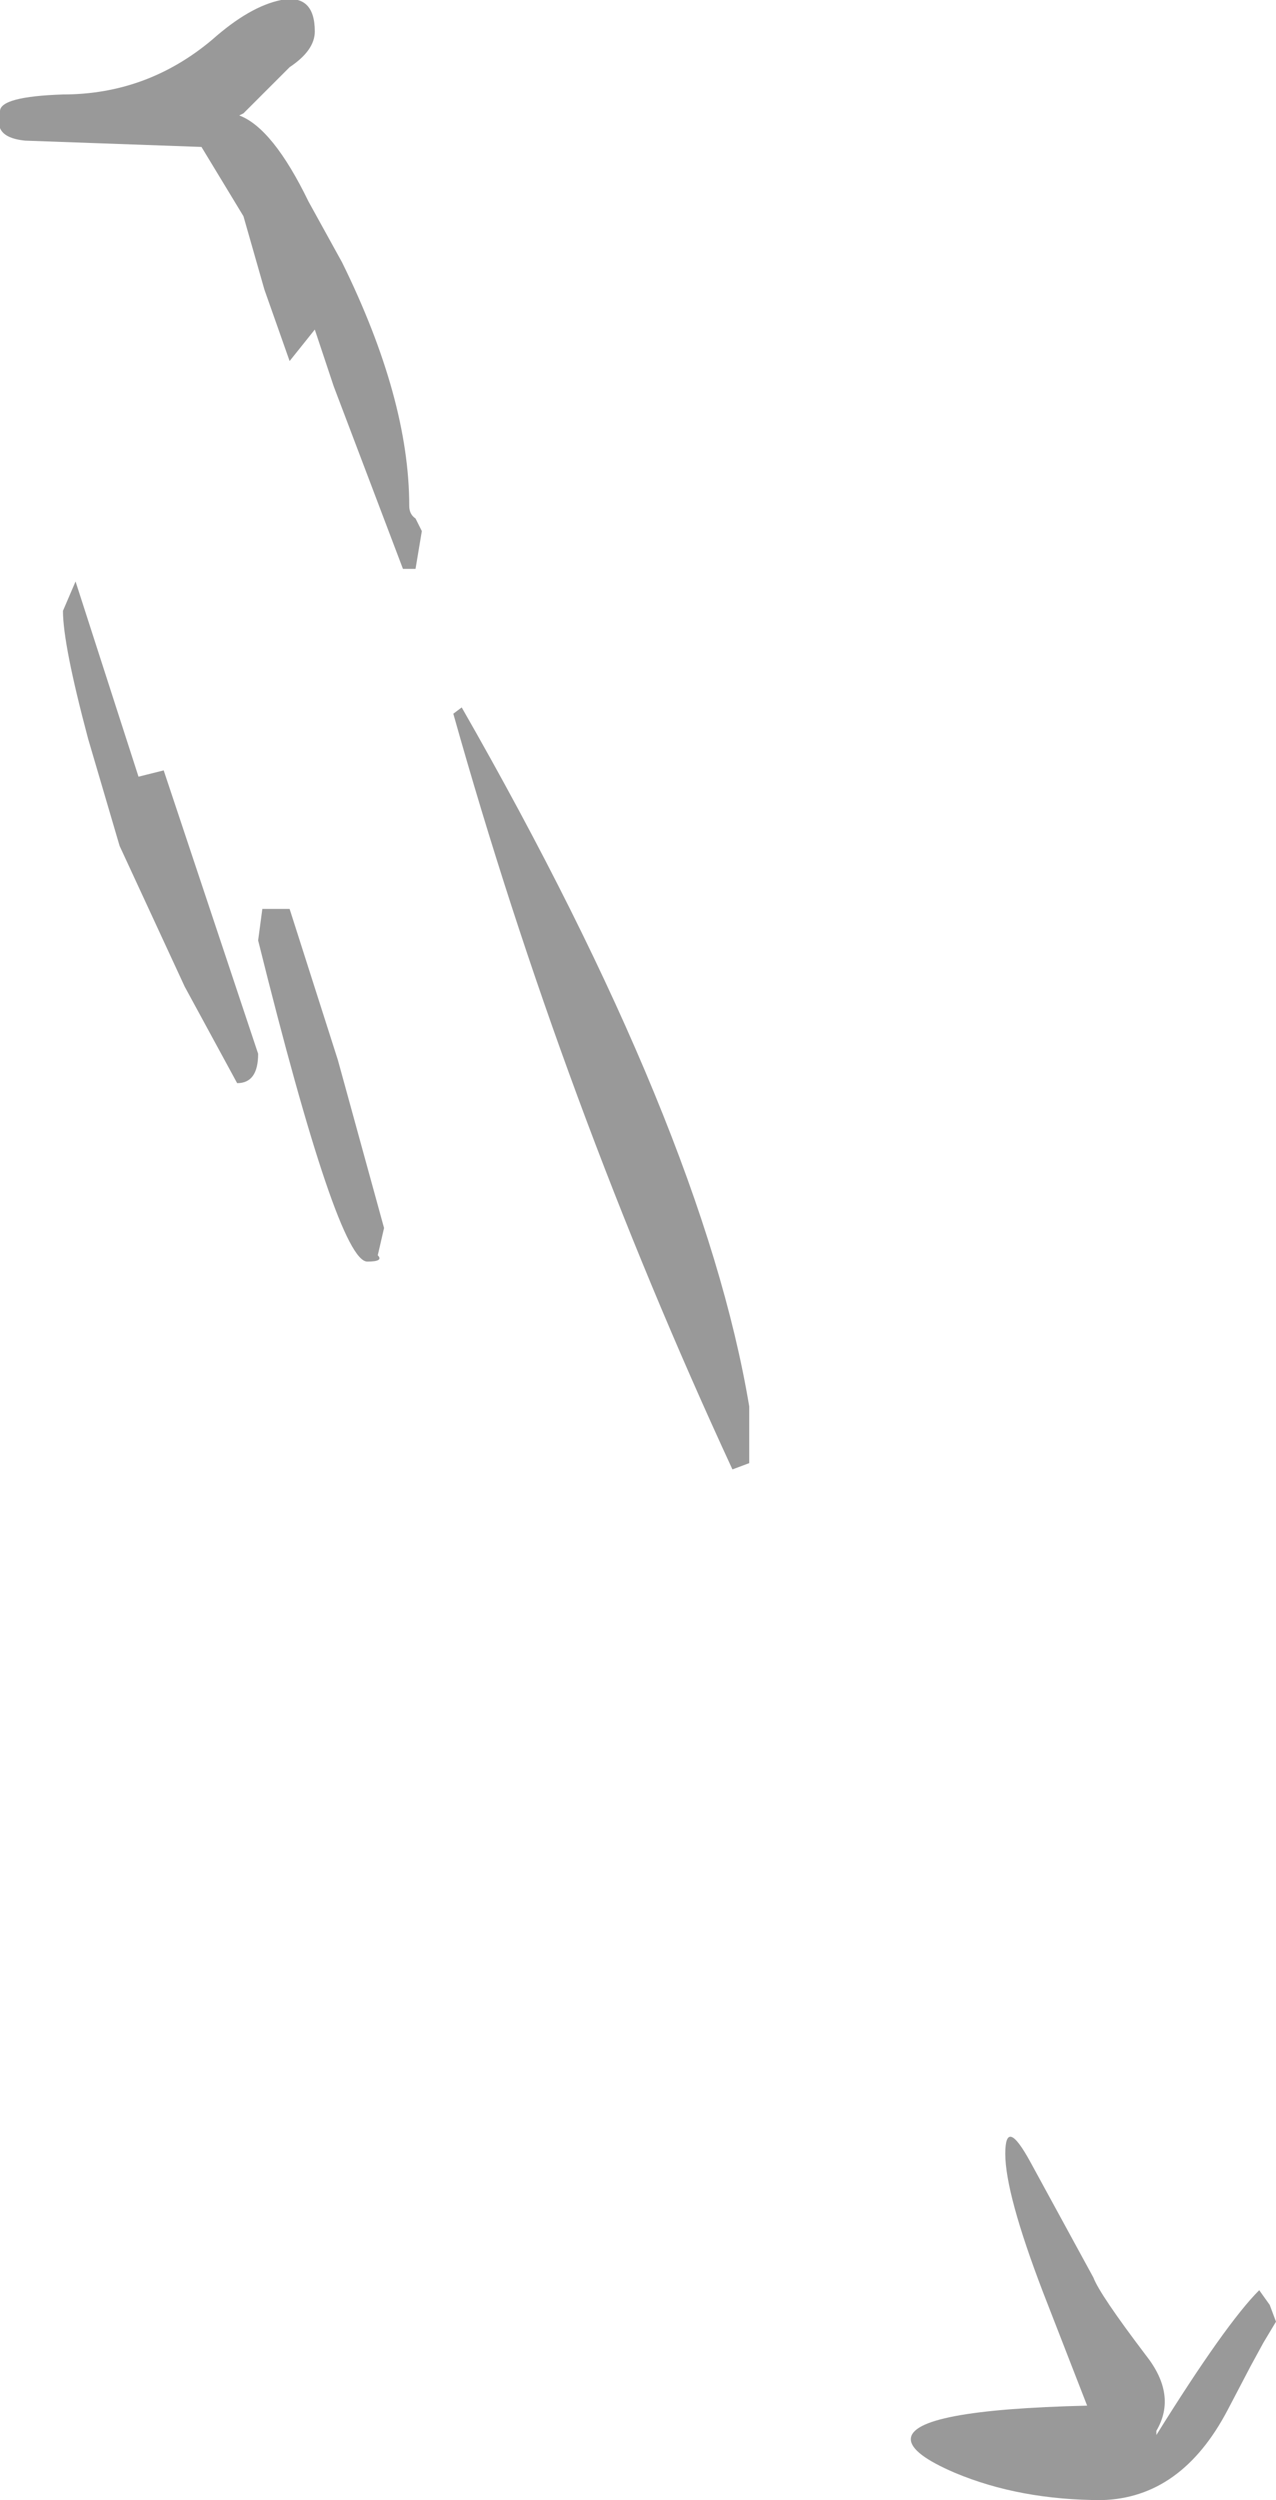 <?xml version="1.0" encoding="UTF-8" standalone="no"?>
<svg xmlns:ffdec="https://www.free-decompiler.com/flash" xmlns:xlink="http://www.w3.org/1999/xlink" ffdec:objectType="shape" height="59.55px" width="30.4px" xmlns="http://www.w3.org/2000/svg">
  <g transform="matrix(1.0, 0.0, 0.0, 1.0, 6.9, 27.35)">
    <path d="M0.0 -25.75 L-1.1 -24.65 -1.2 -24.6 Q-0.4 -24.3 0.45 -22.55 L1.25 -21.1 Q2.85 -17.85 2.85 -15.3 2.85 -15.1 3.0 -15.0 L3.15 -14.7 3.0 -13.8 2.7 -13.8 1.05 -18.15 0.6 -19.5 0.0 -18.75 -0.6 -20.45 -1.1 -22.2 -2.1 -23.85 -6.3 -24.0 Q-6.8 -24.05 -6.9 -24.3 L-6.9 -24.7 Q-6.9 -25.05 -5.4 -25.1 -3.4 -25.1 -1.85 -26.4 -0.95 -27.2 -0.2 -27.35 0.6 -27.5 0.6 -26.6 0.6 -26.15 0.0 -25.75 M4.1 -10.5 Q9.85 -0.45 10.95 6.15 L10.95 7.5 10.55 7.65 Q6.5 -1.1 3.9 -10.35 L4.1 -10.5 M1.15 -2.1 L2.25 1.9 2.1 2.55 Q2.25 2.7 1.85 2.7 1.15 2.7 -0.75 -4.95 L-0.65 -5.7 0.0 -5.7 1.15 -2.1 M-5.1 -13.5 L-3.6 -8.85 -3.4 -8.9 -3.0 -9.0 -0.75 -2.25 Q-0.75 -1.55 -1.25 -1.55 L-2.5 -3.85 -4.05 -7.2 -4.8 -9.75 Q-5.4 -12.0 -5.4 -12.8 L-5.1 -13.5 M17.65 24.15 L19.15 26.9 Q19.3 27.3 20.4 28.75 21.15 29.7 20.65 30.55 L20.65 30.65 Q22.3 28.0 23.1 27.2 L23.35 27.55 23.5 27.95 23.2 28.45 22.9 29.0 22.35 30.05 Q21.25 32.15 19.35 32.2 17.4 32.2 15.85 31.55 14.8 31.1 14.8 30.75 14.8 30.05 19.0 29.95 L17.95 27.25 Q17.05 24.9 17.05 23.95 17.05 23.05 17.65 24.15" fill="#999999" fill-rule="evenodd" stroke="none"/>
  </g>
</svg>
